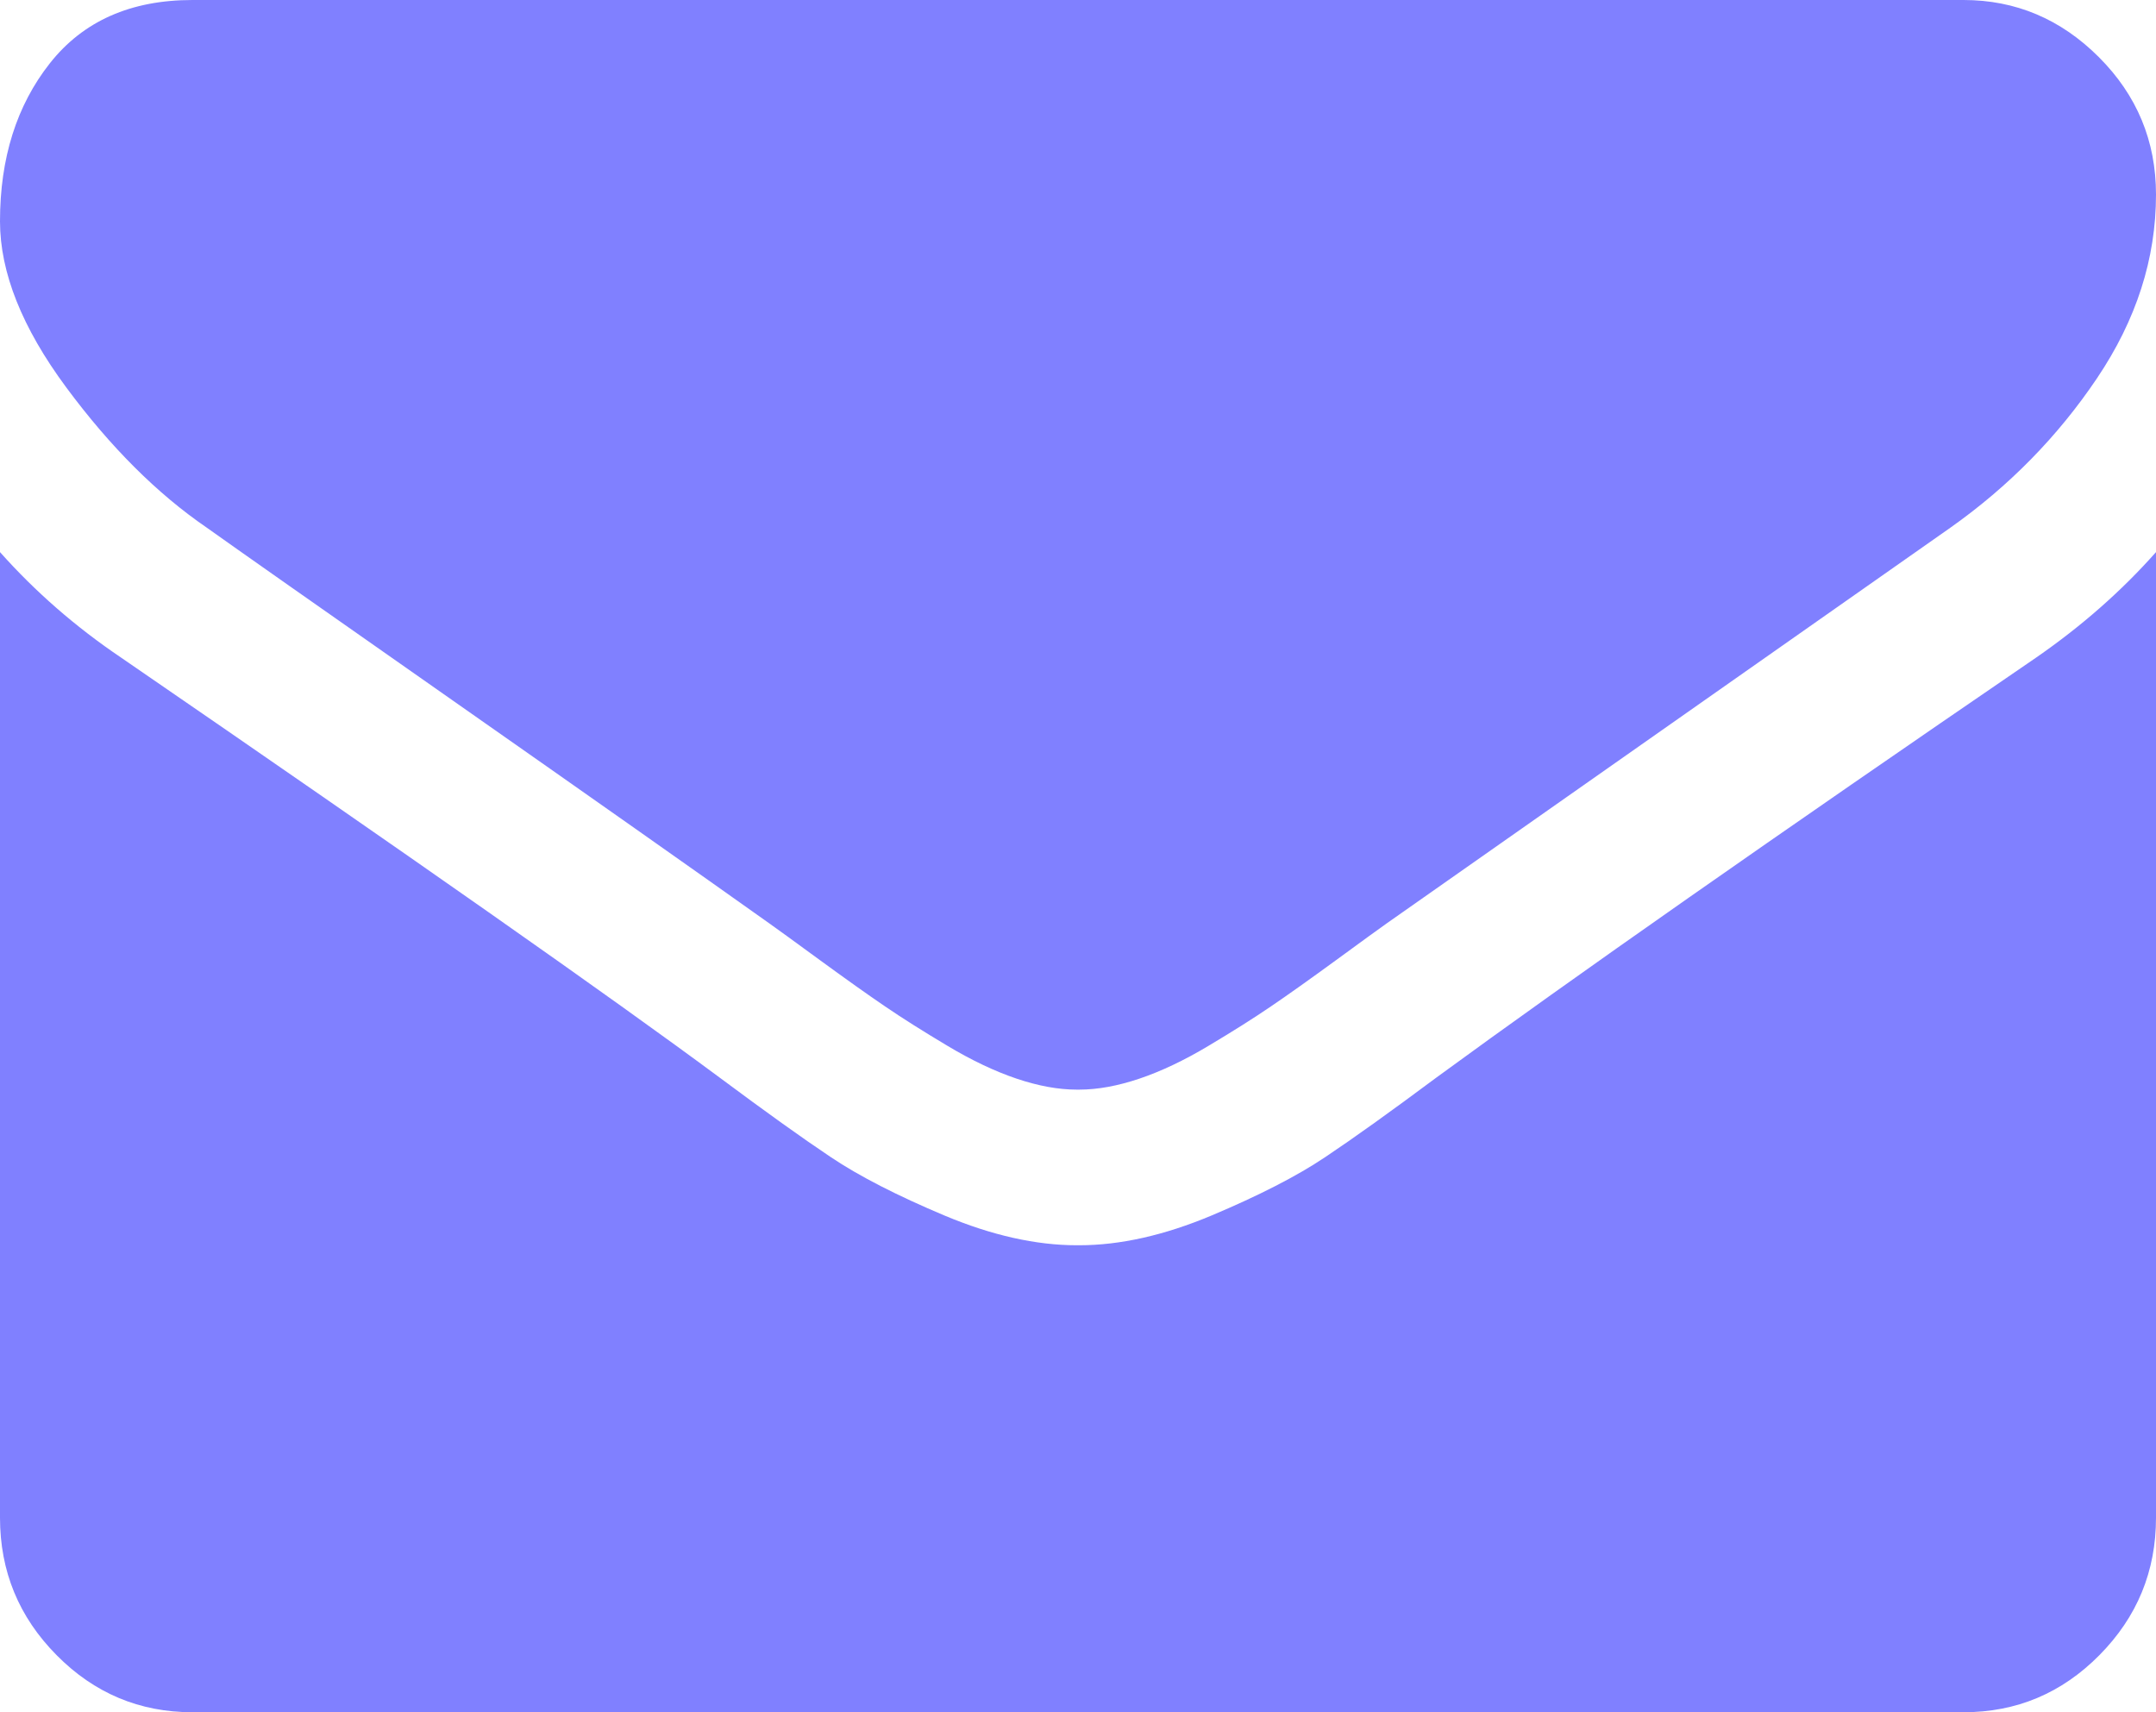 ﻿<?xml version="1.0" encoding="utf-8"?>
<svg version="1.1" xmlns:xlink="http://www.w3.org/1999/xlink" width="34px" height="27px" xmlns="http://www.w3.org/2000/svg">
  <g transform="matrix(1 0 0 1 -49 -31 )">
    <path d="M 32.103 10.374  C 32.824 9.876  33.456 9.32  34 8.706  L 34 23.932  C 34 24.776  33.703 25.498  33.108 26.099  C 32.514 26.7  31.799 27  30.964 27  L 3.036 27  C 2.201 27  1.486 26.7  0.892 26.099  C 0.297 25.498  0 24.776  0 23.932  L 0 8.706  C 0.557 9.332  1.195 9.888  1.916 10.374  C 6.495 13.519  9.638 15.724  11.346 16.99  C 12.067 17.527  12.652 17.946  13.101 18.246  C 13.55 18.547  14.148 18.853  14.894 19.167  C 15.64 19.48  16.336 19.636  16.981 19.636  L 17 19.636  L 17.019 19.636  C 17.664 19.636  18.36 19.48  19.106 19.167  C 19.852 18.853  20.45 18.547  20.899 18.246  C 21.348 17.946  21.933 17.527  22.654 16.99  C 24.804 15.418  27.954 13.212  32.103 10.374  Z M 33.099 0.901  C 33.7 1.502  34 2.224  34 3.068  C 34 4.078  33.69 5.043  33.07 5.964  C 32.451 6.884  31.679 7.67  30.756 8.322  C 26 11.659  23.04 13.737  21.876 14.555  C 21.75 14.644  21.481 14.839  21.07 15.14  C 20.659 15.44  20.317 15.683  20.045 15.868  C 19.773 16.054  19.444 16.261  19.059 16.491  C 18.673 16.722  18.309 16.894  17.968 17.009  C 17.626 17.124  17.31 17.182  17.019 17.182  L 17 17.182  L 16.981 17.182  C 16.69 17.182  16.374 17.124  16.032 17.009  C 15.691 16.894  15.327 16.722  14.941 16.491  C 14.556 16.261  14.227 16.054  13.955 15.868  C 13.683 15.683  13.341 15.44  12.93 15.14  C 12.519 14.839  12.25 14.644  12.124 14.555  C 10.973 13.737  9.316 12.57  7.153 11.055  C 4.99 9.54  3.693 8.629  3.263 8.322  C 2.479 7.786  1.739 7.047  1.044 6.108  C 0.348 5.168  0 4.295  0 3.49  C 0 2.493  0.262 1.662  0.787 0.997  C 1.312 0.332  2.062 0  3.036 0  L 30.964 0  C 31.786 0  32.498 0.3  33.099 0.901  Z " fill-rule="nonzero" fill="#8080ff" stroke="none" transform="matrix(1 0 0 1 49 31 )" />
  </g>
</svg>